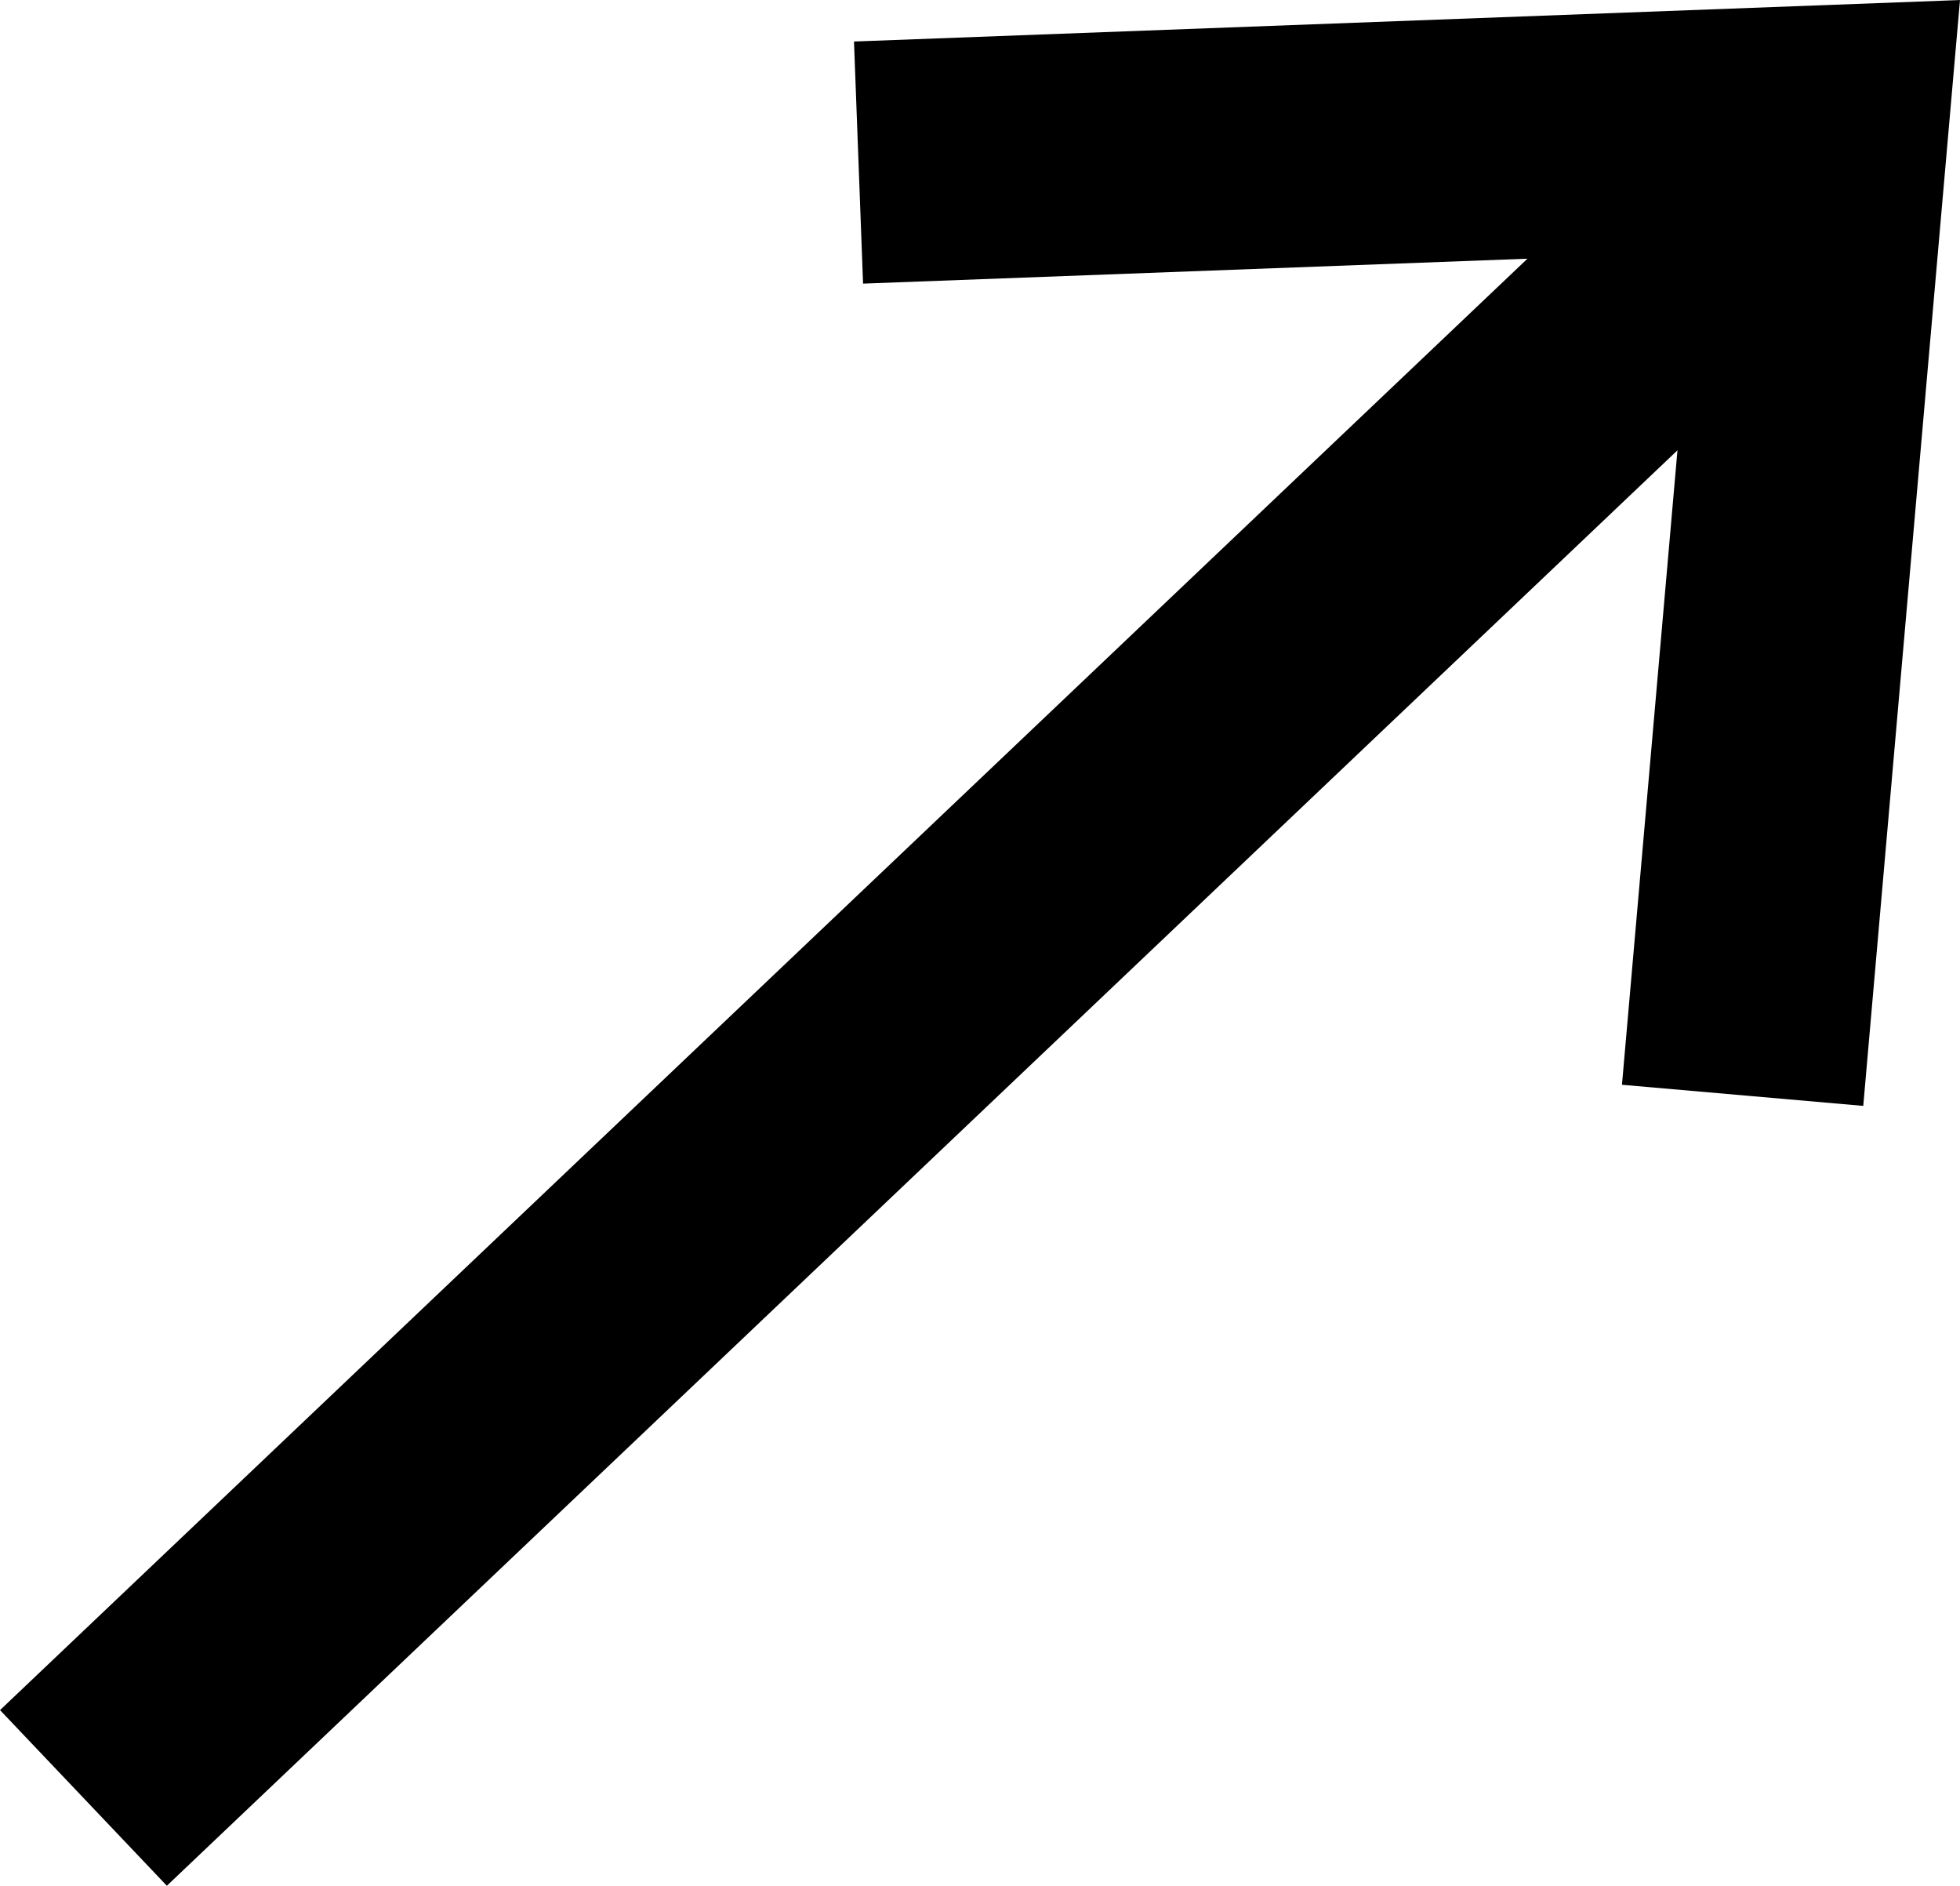 <svg xmlns="http://www.w3.org/2000/svg" width="16.184" height="15.567" viewBox="0 0 16.184 15.567">
  <g id="Group_551" data-name="Group 551" transform="translate(-793.011 -1012.758)">
    <line id="Line_5" data-name="Line 5" y1="13.3" x2="14" transform="translate(793.7 1014.3)" fill="none" stroke="#000" stroke-miterlimit="10" stroke-width="2"/>
    <path id="Path_6" data-name="Path 6" d="M807.4,1021.8l.7-8-8,.3" fill="none" stroke="#000" stroke-miterlimit="10" stroke-width="2"/>
  </g>
</svg>
